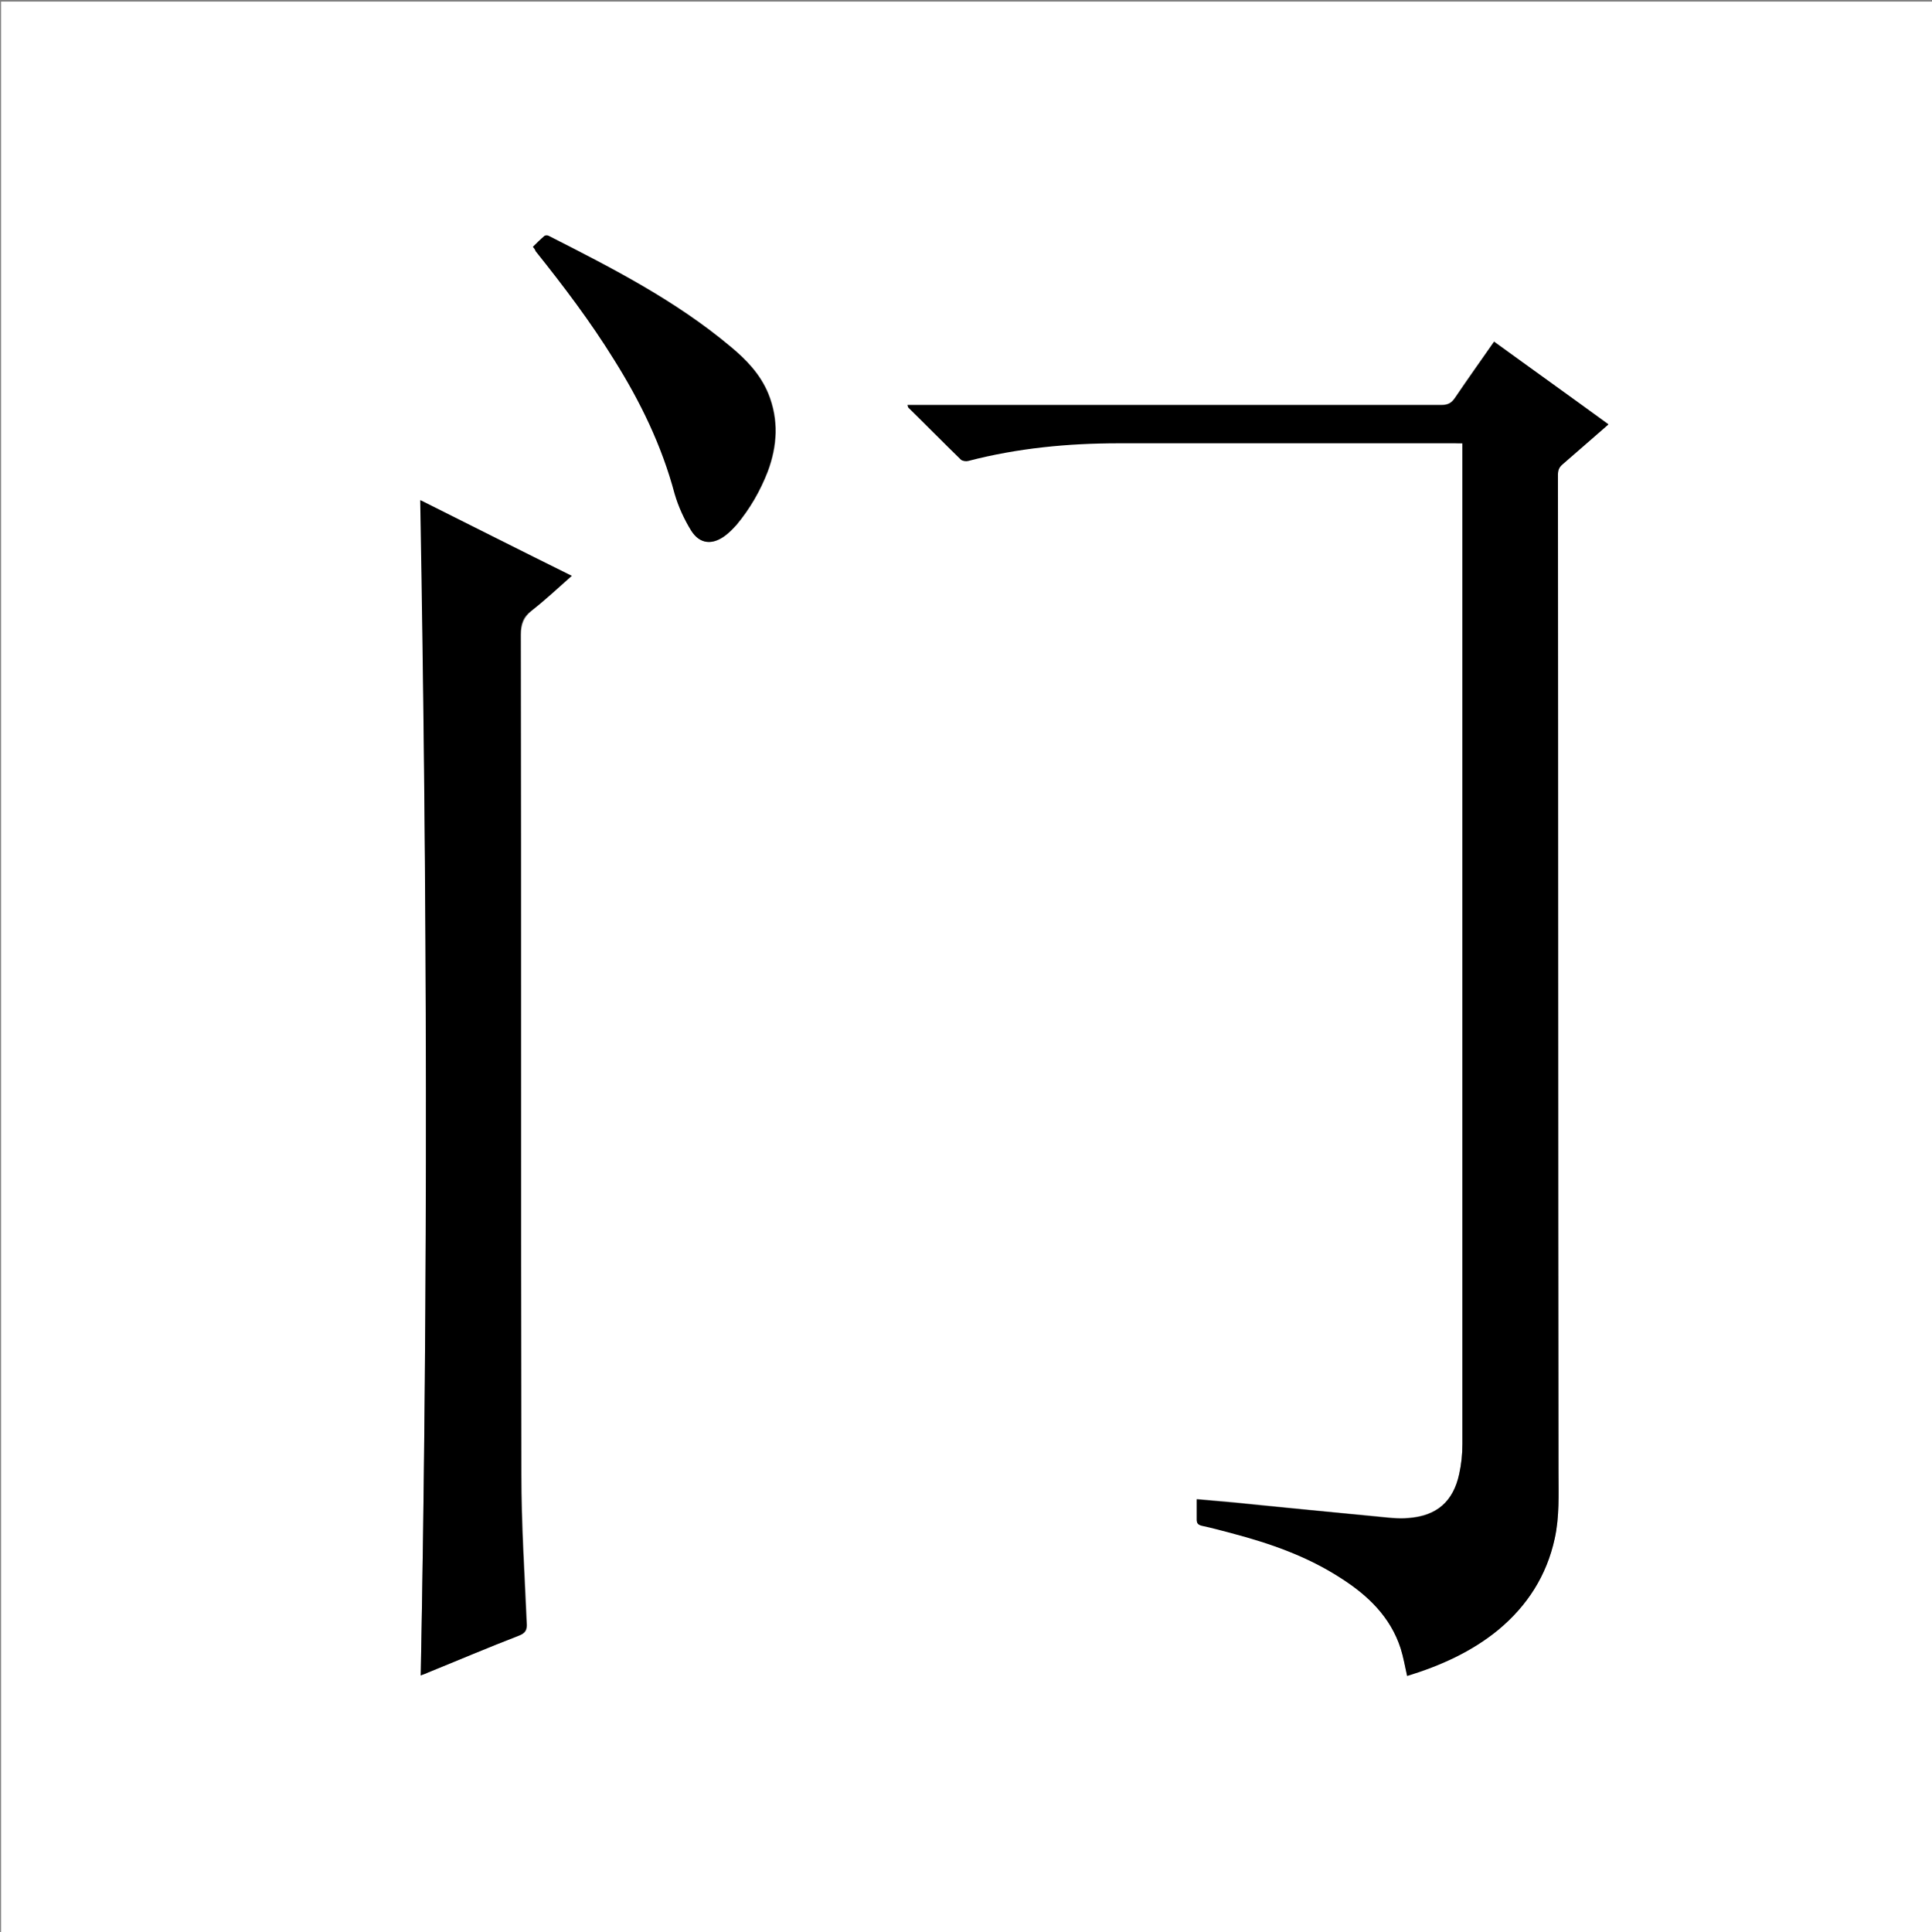 <?xml version="1.0" encoding="utf-8"?>
<!-- Generator: Adobe Illustrator 20.1.0, SVG Export Plug-In . SVG Version: 6.00 Build 0)  -->
<svg version="1.1" id="图层_1" xmlns="http://www.w3.org/2000/svg" xmlns:xlink="http://www.w3.org/1999/xlink" x="0px" y="0px"
	 viewBox="0 0 360 360" style="enable-background:new 0 0 360 360;" xml:space="preserve">
<rect x="0" y="0" width="360" height="360" fill="#808080" stroke="none"/>
<style type="text/css">
	.st0{fill:#FFFFFF;}
</style>
<g>
	<path class="st0" d="M0.2,360.5c0-120.1,0-240.2,0-360.2c120.1,0,240.2,0,360.2,0c0,120.1,0,240.2,0,360.2
		C240.4,360.5,120.3,360.5,0.2,360.5z M272.5,82.6c0,0.6,0,1,0,1.4c0,61.7,0,123.4,0,185c0,1.9-0.2,3.8-0.6,5.6
		c-1.1,5.1-4.1,7.8-9.4,8.2c-2,0.2-4.1-0.1-6.2-0.3c-8.8-0.8-17.7-1.7-26.5-2.6c-2.2-0.2-4.4-0.4-6.8-0.6c0,1.4,0,2.6,0,3.8
		c0,0.7,0.2,1,0.9,1.1c1.9,0.4,3.7,0.9,5.6,1.4c7.2,1.9,14.1,4.4,20.4,8.4c5,3.2,9.2,7.3,11.1,13.1c0.5,1.6,0.8,3.4,1.2,5.1
		c6.1-1.9,12-4.5,17-8.6c5.4-4.5,9-10.1,10.5-17c0.9-4.1,0.7-8.2,0.7-12.4c0-61.9,0-123.8-0.1-185.8c0-0.9,0.3-1.5,0.9-2
		c2.8-2.4,5.6-4.9,8.5-7.4c-7.1-5.1-14.2-10.2-21.3-15.4c-2.5,3.6-5,7-7.3,10.5c-0.7,1-1.3,1.3-2.5,1.3c-32.6,0-65.3,0-97.9,0
		c-0.5,0-1,0-1.6,0c0.1,0.3,0.1,0.4,0.2,0.5c3.2,3.3,6.5,6.5,9.8,9.7c0.3,0.3,0.9,0.3,1.3,0.2c9.2-2.4,18.6-3.3,28.1-3.3
		c20.9,0,41.8,0,62.6,0C271.5,82.6,271.9,82.6,272.5,82.6z M78.4,312.2c0.4-0.2,0.9-0.3,1.3-0.5c5.6-2.3,11.3-4.7,17-6.9
		c1.3-0.5,1.6-1.1,1.5-2.4c-0.4-9.2-1-18.4-1-27.7c-0.1-52.1,0-104.3-0.1-156.4c0-1.9,0.5-3.3,2-4.5c2.5-2,4.9-4.2,7.5-6.5
		c-9.5-4.7-18.8-9.4-28.2-14.1C79.6,166.2,79.8,239.2,78.4,312.2z M99.3,46c0.2,0.3,0.4,0.5,0.6,0.8c5.2,6.5,10.2,13.1,14.6,20.2
		c4.9,7.8,8.9,16,11.3,25c0.6,2.4,1.8,4.8,3.1,6.9c1.6,2.5,3.9,2.7,6.3,0.9c0.8-0.6,1.4-1.3,2.1-2c2.5-3,4.4-6.3,5.8-9.9
		c1.8-4.8,2.1-9.7,0.1-14.6c-1.5-3.6-4.1-6.3-7-8.7c-10.2-8.6-22-14.6-33.8-20.6c-0.2-0.1-0.7-0.1-0.9,0
		C100.7,44.6,100,45.3,99.3,46z"/>
	<path d="M272.5,82.6c-0.6,0-1,0-1.4,0c-20.9,0-41.8,0-62.6,0c-9.5,0-18.9,0.9-28.1,3.3c-0.4,0.1-1,0-1.3-0.2
		c-3.3-3.2-6.5-6.5-9.8-9.7c-0.1-0.1-0.1-0.2-0.2-0.5c0.6,0,1.1,0,1.6,0c32.6,0,65.3,0,97.9,0c1.2,0,1.9-0.4,2.5-1.3
		c2.4-3.5,4.8-6.9,7.3-10.5c7.1,5.1,14.2,10.2,21.3,15.4c-2.9,2.5-5.7,5-8.5,7.4c-0.7,0.6-0.9,1.1-0.9,2c0,61.9,0,123.8,0.1,185.8
		c0,4.2,0.2,8.3-0.7,12.4c-1.5,6.9-5.1,12.5-10.5,17c-5,4.1-10.8,6.7-17,8.6c-0.4-1.8-0.7-3.5-1.2-5.1c-1.9-5.9-6.1-9.9-11.1-13.1
		c-6.3-4.1-13.2-6.5-20.4-8.4c-1.9-0.5-3.7-1-5.6-1.4c-0.7-0.2-0.9-0.5-0.9-1.1c0-1.2,0-2.5,0-3.8c2.4,0.2,4.6,0.4,6.8,0.6
		c8.8,0.9,17.7,1.7,26.5,2.6c2.1,0.2,4.2,0.5,6.2,0.3c5.2-0.4,8.3-3.1,9.4-8.2c0.4-1.8,0.6-3.7,0.6-5.6c0-61.7,0-123.4,0-185
		C272.5,83.6,272.5,83.2,272.5,82.6z"/>
	<path d="M78.4,312.2c1.4-73,1.2-146-0.1-219c9.4,4.7,18.7,9.4,28.2,14.1c-2.6,2.3-4.9,4.5-7.5,6.5c-1.6,1.2-2,2.5-2,4.5
		c0.1,52.1,0,104.3,0.1,156.4c0,9.2,0.6,18.4,1,27.7c0.1,1.3-0.2,1.9-1.5,2.4c-5.7,2.2-11.3,4.6-17,6.9
		C79.3,311.9,78.8,312,78.4,312.2z"/>
	<path d="M99.3,46c0.7-0.7,1.4-1.4,2.1-2c0.2-0.2,0.7-0.2,0.9,0c11.8,6,23.5,12,33.8,20.6c2.9,2.4,5.5,5.1,7,8.7
		c2,4.9,1.7,9.8-0.1,14.6c-1.4,3.6-3.3,6.9-5.8,9.9c-0.6,0.7-1.3,1.4-2.1,2c-2.4,1.8-4.7,1.6-6.3-0.9c-1.3-2.1-2.4-4.5-3.1-6.9
		c-2.4-9-6.4-17.2-11.3-25c-4.4-7.1-9.4-13.7-14.6-20.2C99.7,46.5,99.6,46.3,99.3,46z"/>
</g>
</svg>
